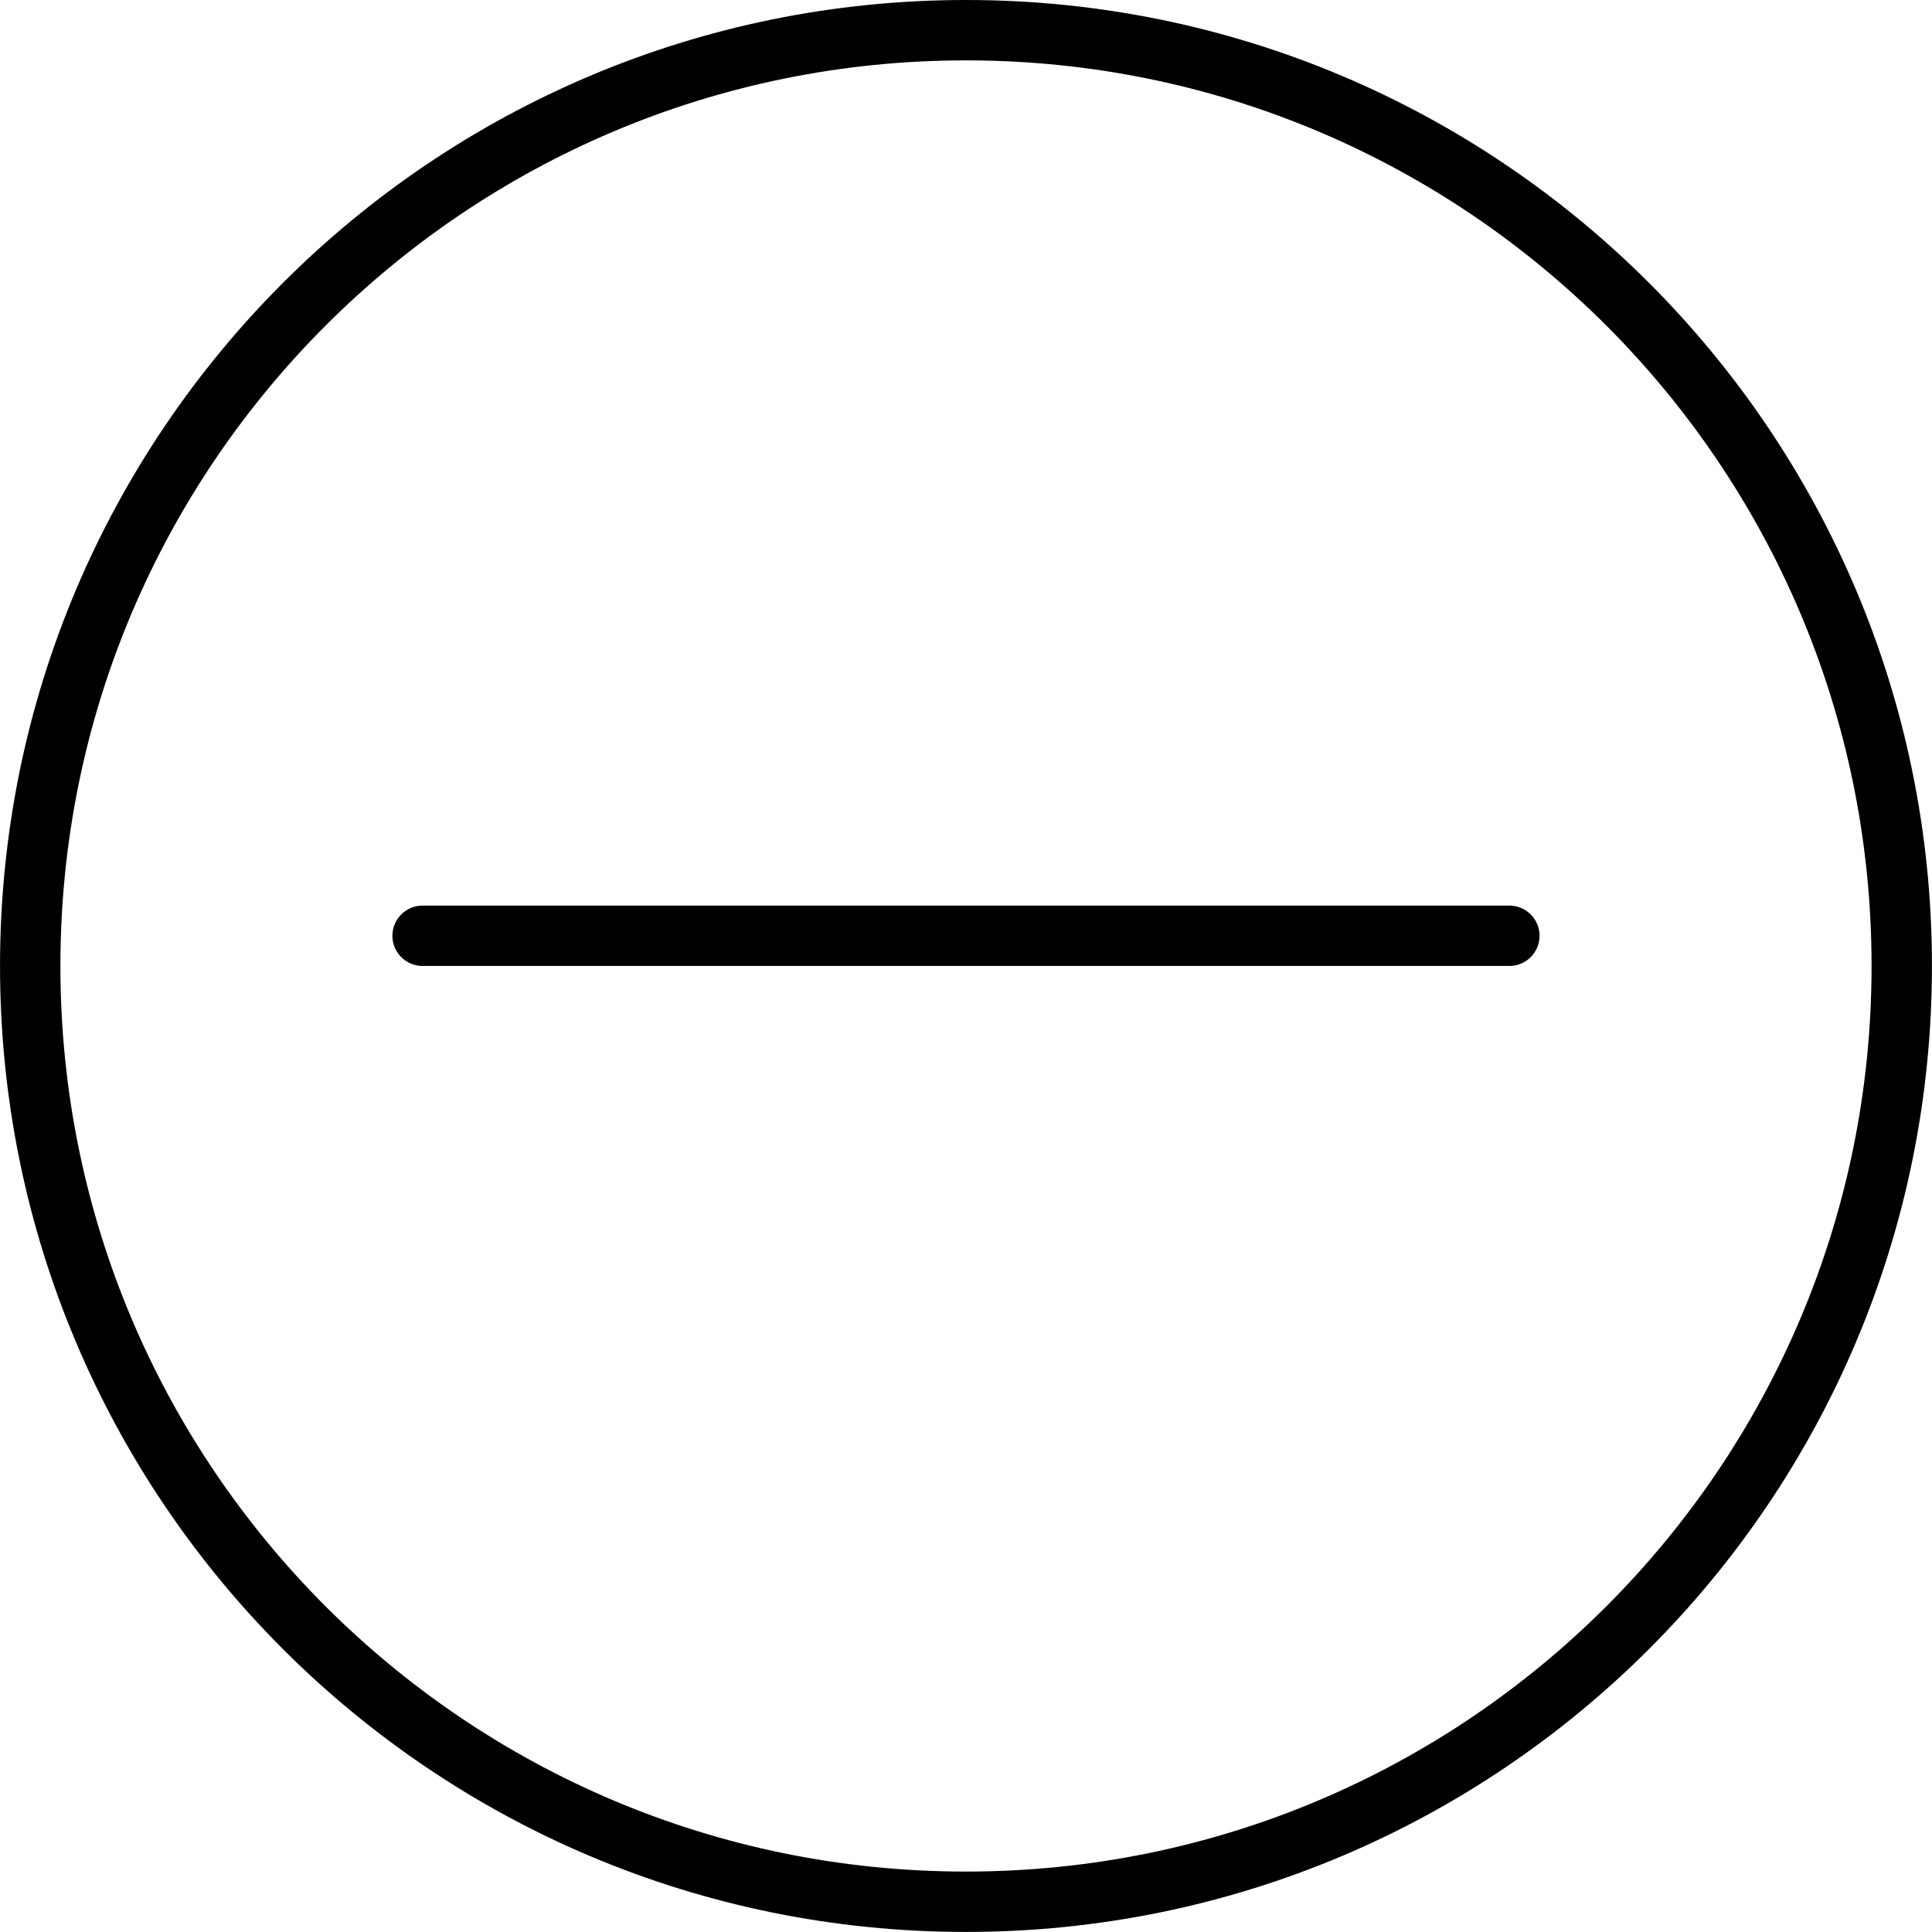 <?xml version="1.0" encoding="UTF-8" standalone="no"?>
<svg width="64px" height="64px" viewBox="0 0 64 64" version="1.1" xmlns="http://www.w3.org/2000/svg" xmlns:xlink="http://www.w3.org/1999/xlink">
    <!-- Generator: Sketch 45.2 (43514) - http://www.bohemiancoding.com/sketch -->
    <title>Minus Circle</title>
    <desc>Created with Sketch.</desc>
    <defs></defs>
    <g id="minus-circle" stroke="none" stroke-width="1" fill="none" fill-rule="evenodd" stroke-linecap="round" stroke-linejoin="round">
        <g id="minus-circle" transform="translate(-861, -685)" stroke="currentColor" stroke-width="2">
            <g id="minus-circle" transform="translate(862, 686)">
                <path d="M12.999,29.999 L48.999,29.999" id="Stroke-20"></path>
                <path d="M61.998,30.998 C61.999,48.121 48.121,61.999 30.998,61.998 C13.877,61.999 -0.001,48.121 0.001,31 C-0.001,13.877 13.877,-0.001 31,-0 C48.121,-0.001 61.999,13.877 61.998,30.998 Z" id="Stroke-22"></path>
            </g>
        </g>
    </g>
</svg>